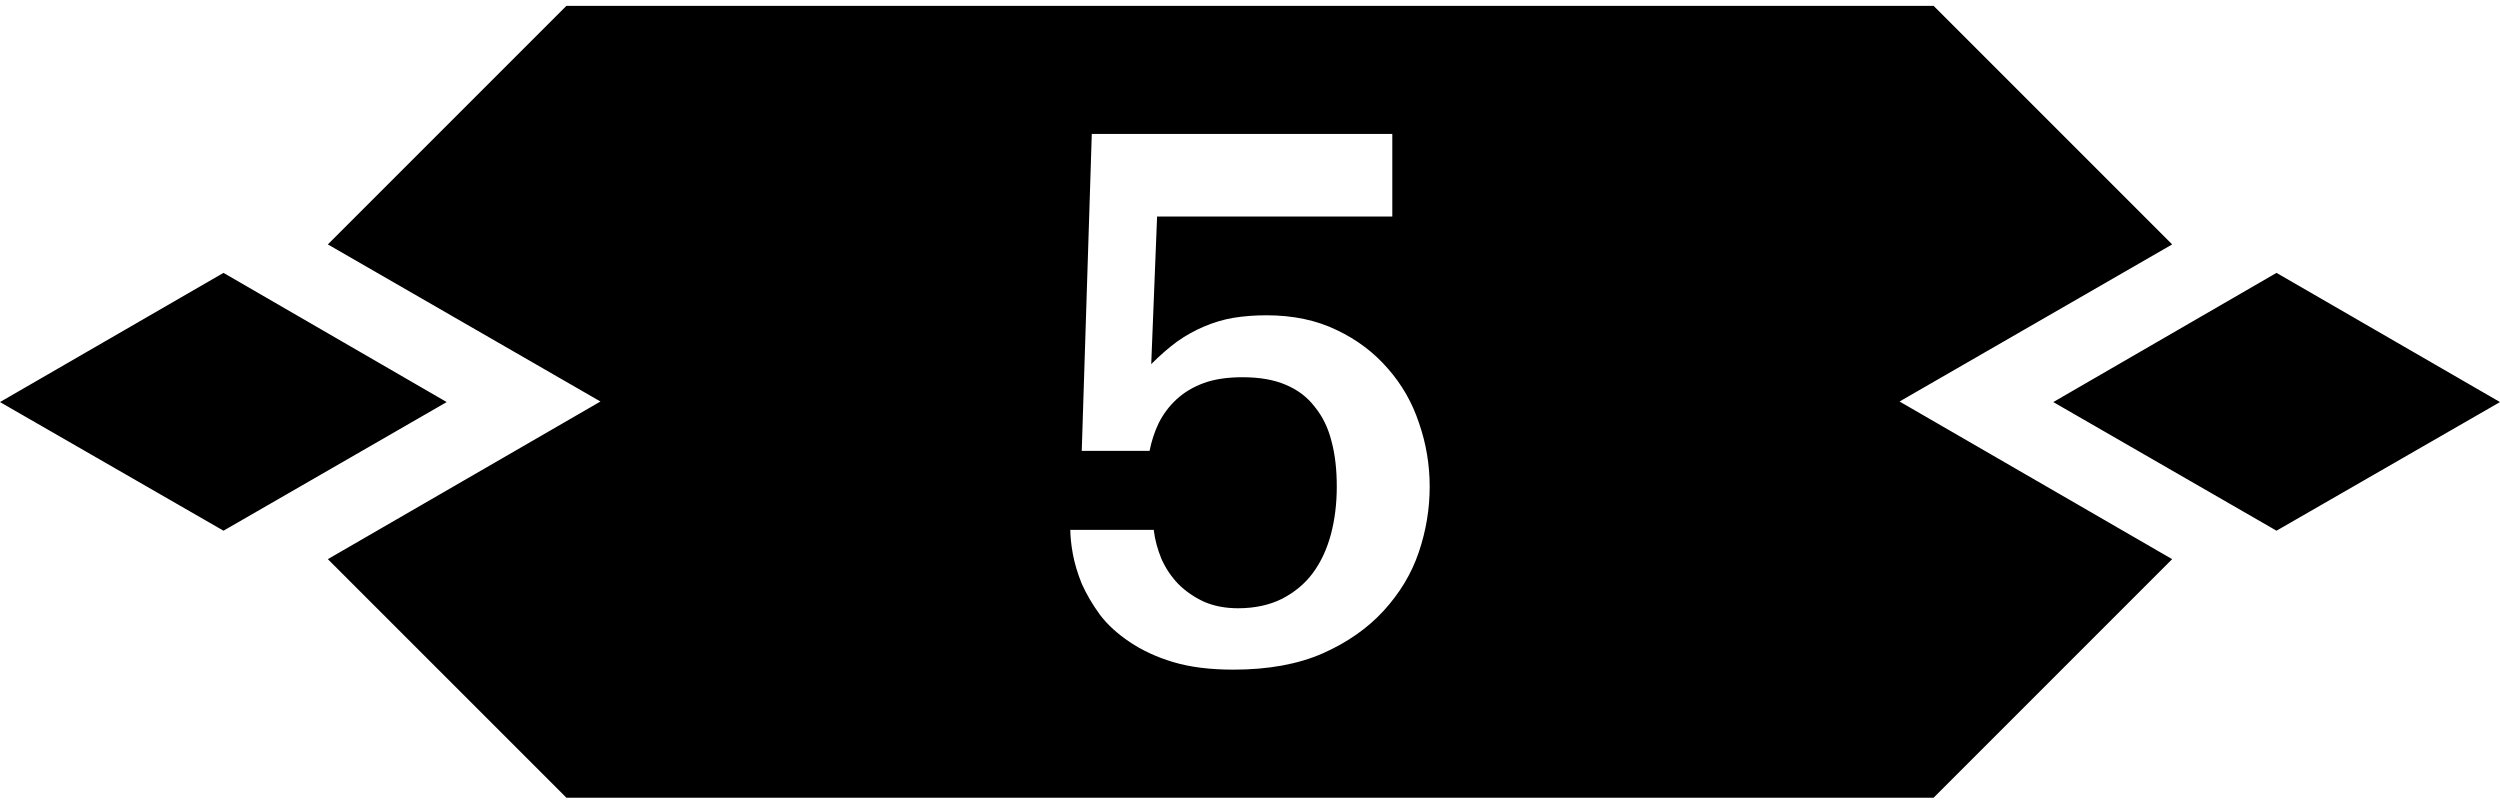 <?xml version="1.0" encoding="UTF-8" standalone="no"?>
<!-- Created with Inkscape (http://www.inkscape.org/) -->

<svg
   xmlns:dc="http://purl.org/dc/elements/1.1/"
   xmlns:cc="http://creativecommons.org/ns#"
   xmlns:rdf="http://www.w3.org/1999/02/22-rdf-syntax-ns#"
   xmlns:svg="http://www.w3.org/2000/svg"
   xmlns="http://www.w3.org/2000/svg"
   xmlns:sodipodi="http://sodipodi.sourceforge.net/DTD/sodipodi-0.dtd"
   xmlns:inkscape="http://www.inkscape.org/namespaces/inkscape"
   width="280"
   height="90"
   id="svg2"
   version="1.1"
   inkscape:version="0.48.4 r9939"
   sodipodi:docname="ui-pip-under-4.svg">
  <defs
     id="defs4">
    <linearGradient
       id="linearGradient3838">
      <stop
         style="stop-color:#e7ebc4;stop-opacity:1;"
         offset="0"
         id="stop3840" />
      <stop
         id="stop3848"
         offset="0.463"
         style="stop-color:#e3e6c1;stop-opacity:1" />
      <stop
         id="stop3846"
         offset="0.525"
         style="stop-color:#afaf8f;stop-opacity:1" />
      <stop
         style="stop-color:#afac91;stop-opacity:1"
         offset="1"
         id="stop3842" />
    </linearGradient>
  </defs>
  <sodipodi:namedview
     id="base"
     pagecolor="#ffffff"
     bordercolor="#666666"
     borderopacity="1.0"
     inkscape:pageopacity="0.0"
     inkscape:pageshadow="2"
     inkscape:zoom="2.3517857"
     inkscape:cx="-94.601259"
     inkscape:cy="35.183535"
     inkscape:document-units="px"
     inkscape:current-layer="layer1"
     showgrid="false"
     borderlayer="true"
     inkscape:showpageshadow="false"
     inkscape:window-width="3840"
     inkscape:window-height="1899"
     inkscape:window-x="0"
     inkscape:window-y="41"
     inkscape:window-maximized="1" />
  <g
     inkscape:label="Calque 1"
     inkscape:groupmode="layer"
     id="layer1"
     transform="translate(0,-962.362)">
    <path
       style="fill:#000000;fill-opacity:1;stroke:none"
       d="M 63.438 0.656 L 36.719 27.375 L 67.25 44.969 L 36.719 62.625 L 63.438 89.344 L 84.5 89.344 L 195.5 89.344 L 216.562 89.344 L 243.281 62.625 L 212.75 44.969 L 243.281 27.375 L 216.562 0.656 L 195.5 0.656 L 84.5 0.656 L 63.438 0.656 z M 122.281 15 L 155.938 15 L 155.938 24.25 L 129.594 24.25 L 128.938 40.781 C 129.918 39.8 130.894 38.946 131.844 38.25 C 132.825 37.554 133.831 37.006 134.875 36.562 C 135.919 36.12 137.017 35.784 138.156 35.594 C 139.327 35.404 140.546 35.313 141.844 35.312 C 144.818 35.313 147.44 35.861 149.719 36.969 C 151.997 38.045 153.918 39.509 155.469 41.312 C 157.019 43.085 158.178 45.096 158.938 47.406 C 159.729 49.685 160.125 52.063 160.125 54.5 C 160.125 56.968 159.729 59.407 158.906 61.844 C 158.083 64.281 156.741 66.475 154.938 68.438 C 153.165 70.368 150.91 71.953 148.125 73.188 C 145.372 74.39 142.049 75 138.156 75 C 135.561 75 133.305 74.726 131.406 74.156 C 129.507 73.587 127.892 72.824 126.531 71.906 C 125.17 70.989 124.042 69.983 123.188 68.844 C 122.333 67.673 121.663 66.514 121.156 65.375 C 120.682 64.204 120.346 63.076 120.156 62.031 C 119.966 60.955 119.875 60.072 119.875 59.344 L 129.219 59.344 C 129.345 60.451 129.651 61.549 130.094 62.625 C 130.568 63.669 131.178 64.583 131.969 65.406 C 132.792 66.229 133.767 66.9 134.875 67.406 C 135.983 67.881 137.232 68.125 138.656 68.125 C 140.555 68.125 142.201 67.759 143.594 67.062 C 144.986 66.335 146.145 65.39 147.031 64.188 C 147.949 62.953 148.619 61.489 149.062 59.844 C 149.506 58.167 149.719 56.399 149.719 54.5 C 149.719 52.633 149.536 50.925 149.125 49.406 C 148.745 47.887 148.104 46.607 147.25 45.562 C 146.427 44.487 145.361 43.663 144 43.094 C 142.671 42.524 141.055 42.25 139.156 42.25 C 137.479 42.25 136.015 42.463 134.812 42.906 C 133.61 43.349 132.604 43.959 131.781 44.719 C 130.958 45.478 130.288 46.362 129.781 47.375 C 129.307 48.356 128.972 49.392 128.75 50.5 L 121.156 50.5 L 122.281 15 z M 25.031 30.562 L 0 45.031 L 25.031 59.438 L 50.031 45.031 L 25.031 30.562 z M 254.969 30.562 L 229.969 45.031 L 254.969 59.438 L 280 45.031 L 254.969 30.562 z "
       transform="translate(0,962.362)"
       id="path3054" />
    <g
       style="font-size:97.215px;font-style:normal;font-variant:normal;font-weight:bold;font-stretch:normal;text-align:start;line-height:125%;letter-spacing:0px;word-spacing:0px;writing-mode:lr-tb;text-anchor:start;fill:#a8a8a8;fill-opacity:1;stroke:none;font-family:Abyssinica SIL;-inkscape-font-specification:Abyssinica SIL Bold"
       id="text2988" />
  </g>
</svg>
